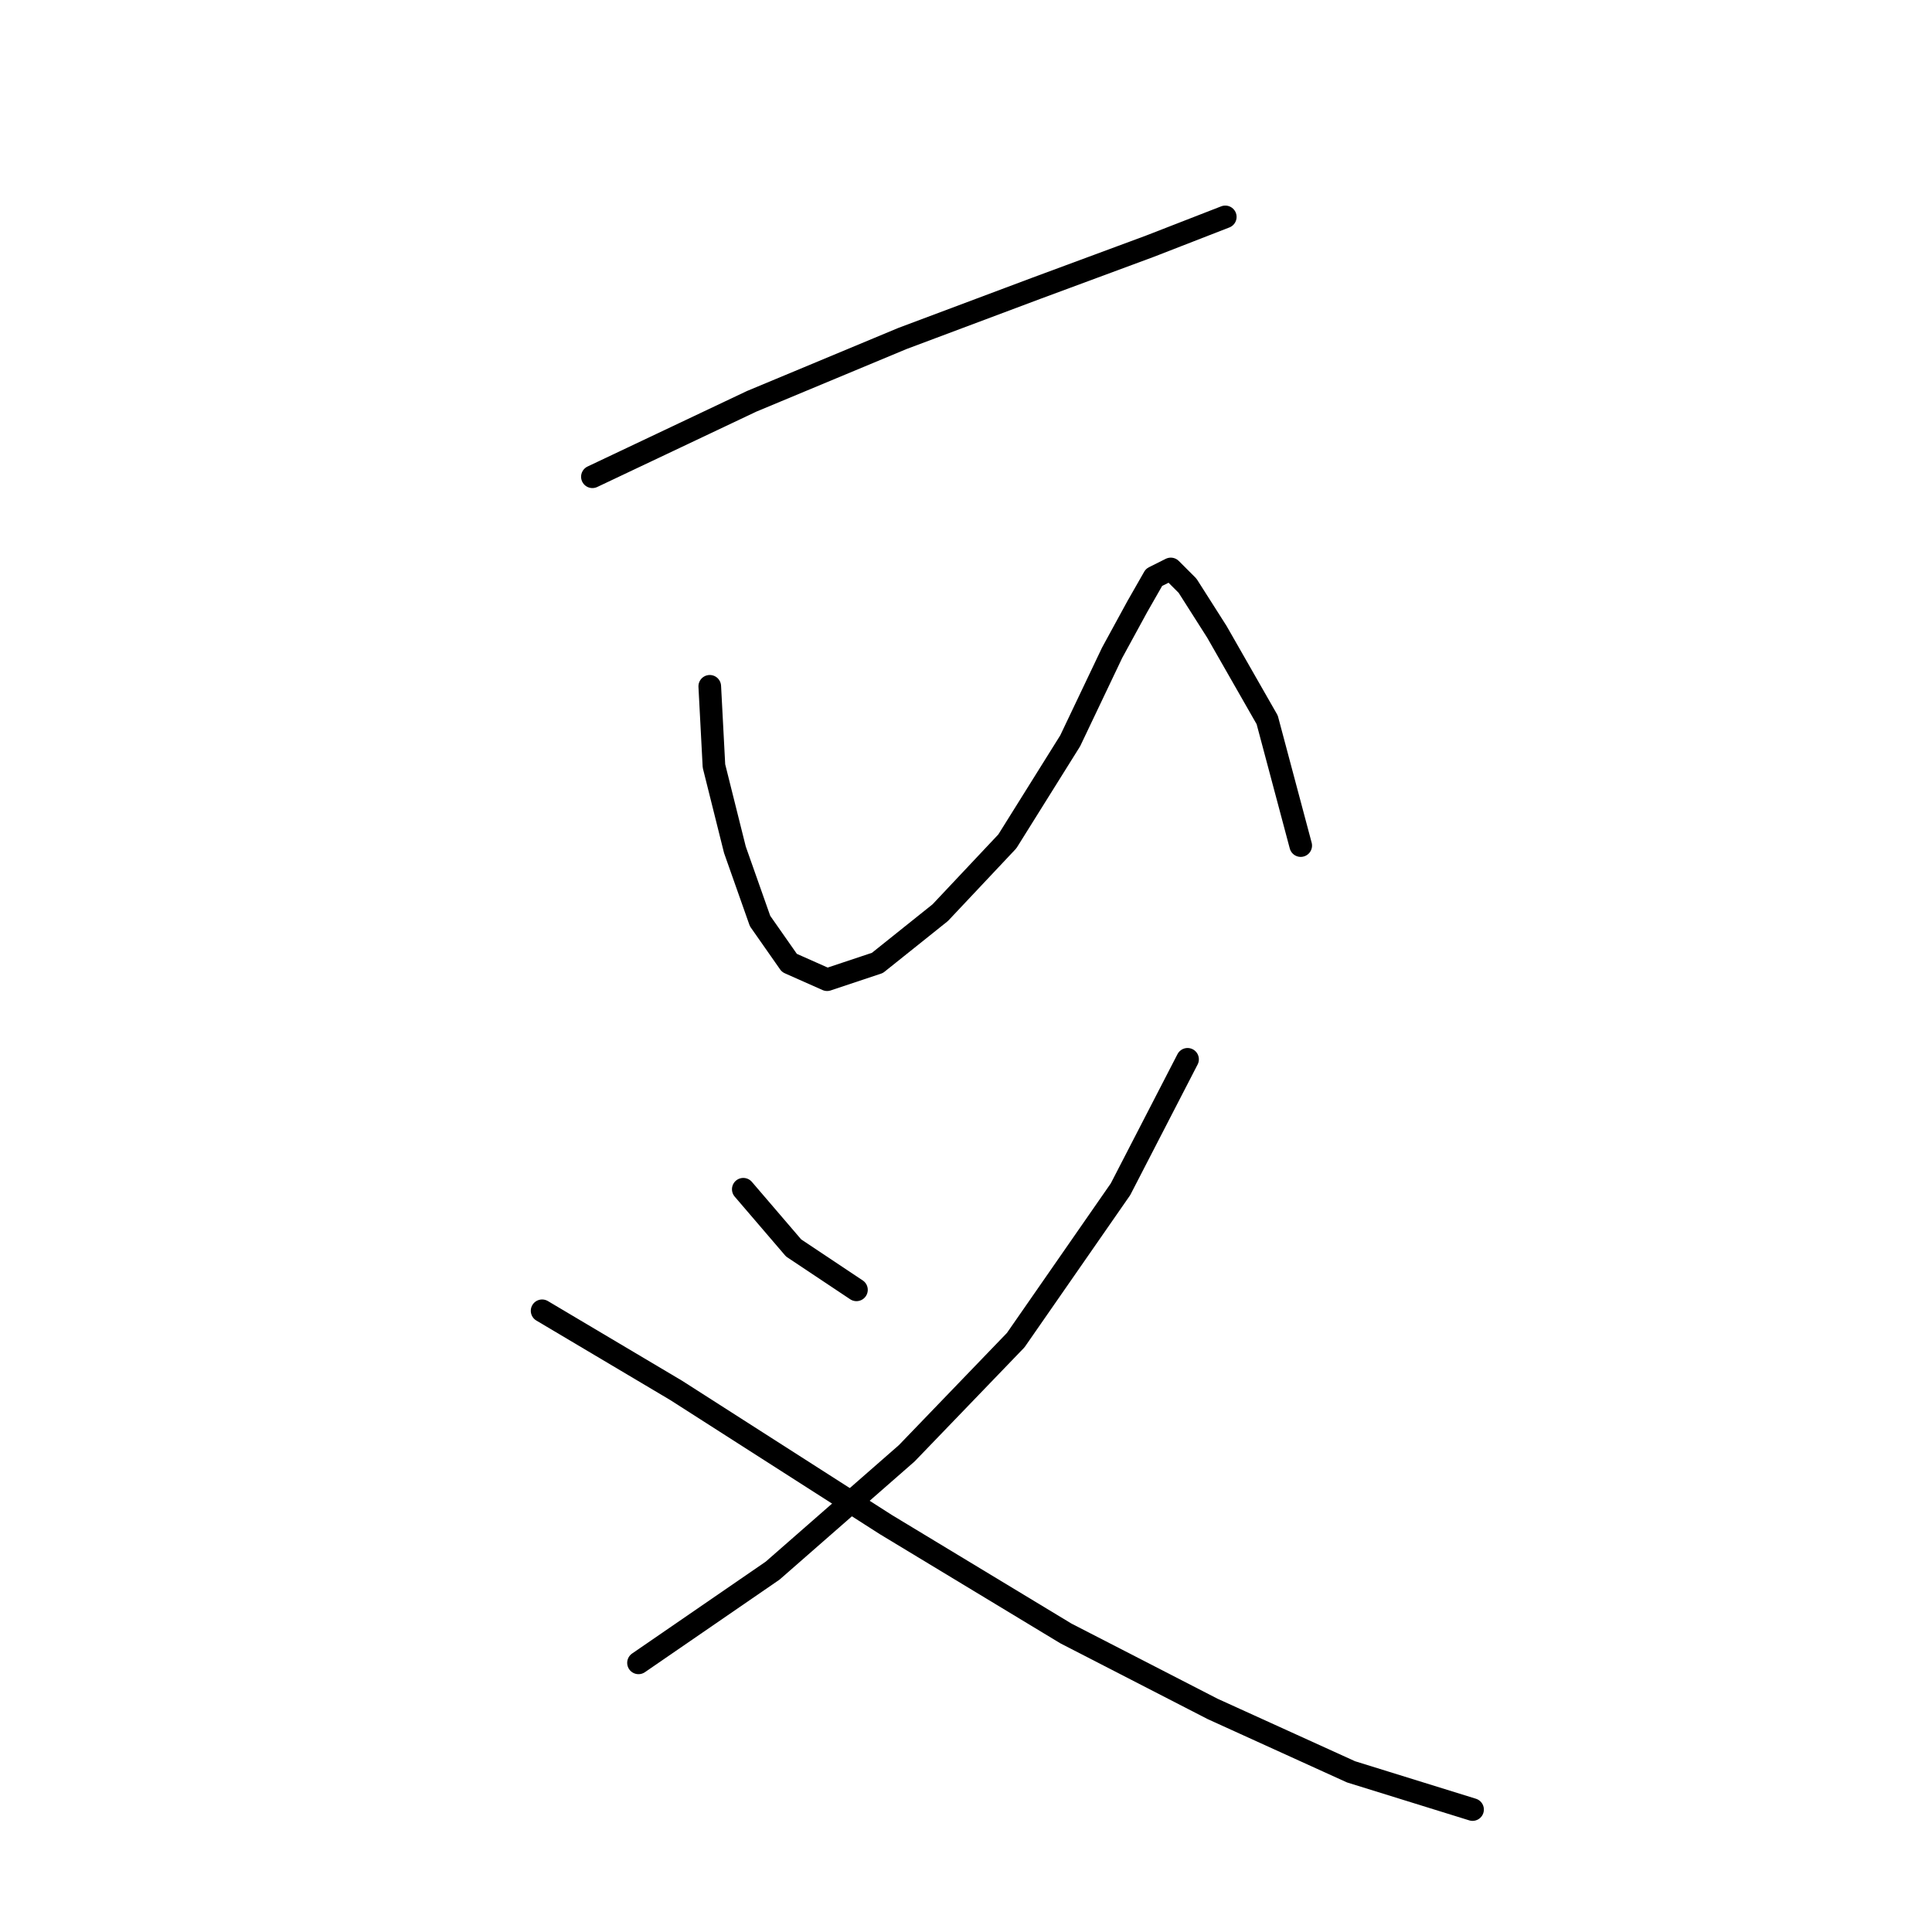 <?xml version="1.0" standalone="no"?>
    <svg width="256" height="256" xmlns="http://www.w3.org/2000/svg" version="1.1">
    <polyline stroke="black" stroke-width="3" stroke-linecap="round" fill="transparent" stroke-linejoin="round" points="78.497 63.172 99.6 53.176 119.593 44.845 137.364 38.181 152.359 32.628 162.355 28.74 162.355 28.74 " />
        <polyline stroke="black" stroke-width="3" stroke-linecap="round" fill="transparent" stroke-linejoin="round" points="94.047 90.94 94.602 101.491 97.379 112.598 100.711 122.039 104.598 127.593 109.597 129.814 116.261 127.593 124.591 120.929 133.477 111.488 141.807 98.159 147.361 86.497 150.693 80.388 152.914 76.501 155.135 75.39 157.357 77.611 161.244 83.72 167.909 95.382 172.351 112.043 172.351 112.043 " />
        <polyline stroke="black" stroke-width="3" stroke-linecap="round" fill="transparent" stroke-linejoin="round" points="98.49 157.582 105.154 165.357 113.484 170.91 113.484 170.91 " />
        <polyline stroke="black" stroke-width="3" stroke-linecap="round" fill="transparent" stroke-linejoin="round" points="157.357 140.366 148.471 157.582 134.587 177.575 120.148 192.569 102.377 208.119 84.606 220.337 84.606 220.337 " />
        <polyline stroke="black" stroke-width="3" stroke-linecap="round" fill="transparent" stroke-linejoin="round" points="71.833 173.687 89.604 184.239 117.372 202.01 141.252 216.449 160.689 226.446 179.016 234.776 195.121 239.774 195.121 239.774 " />
        </svg>